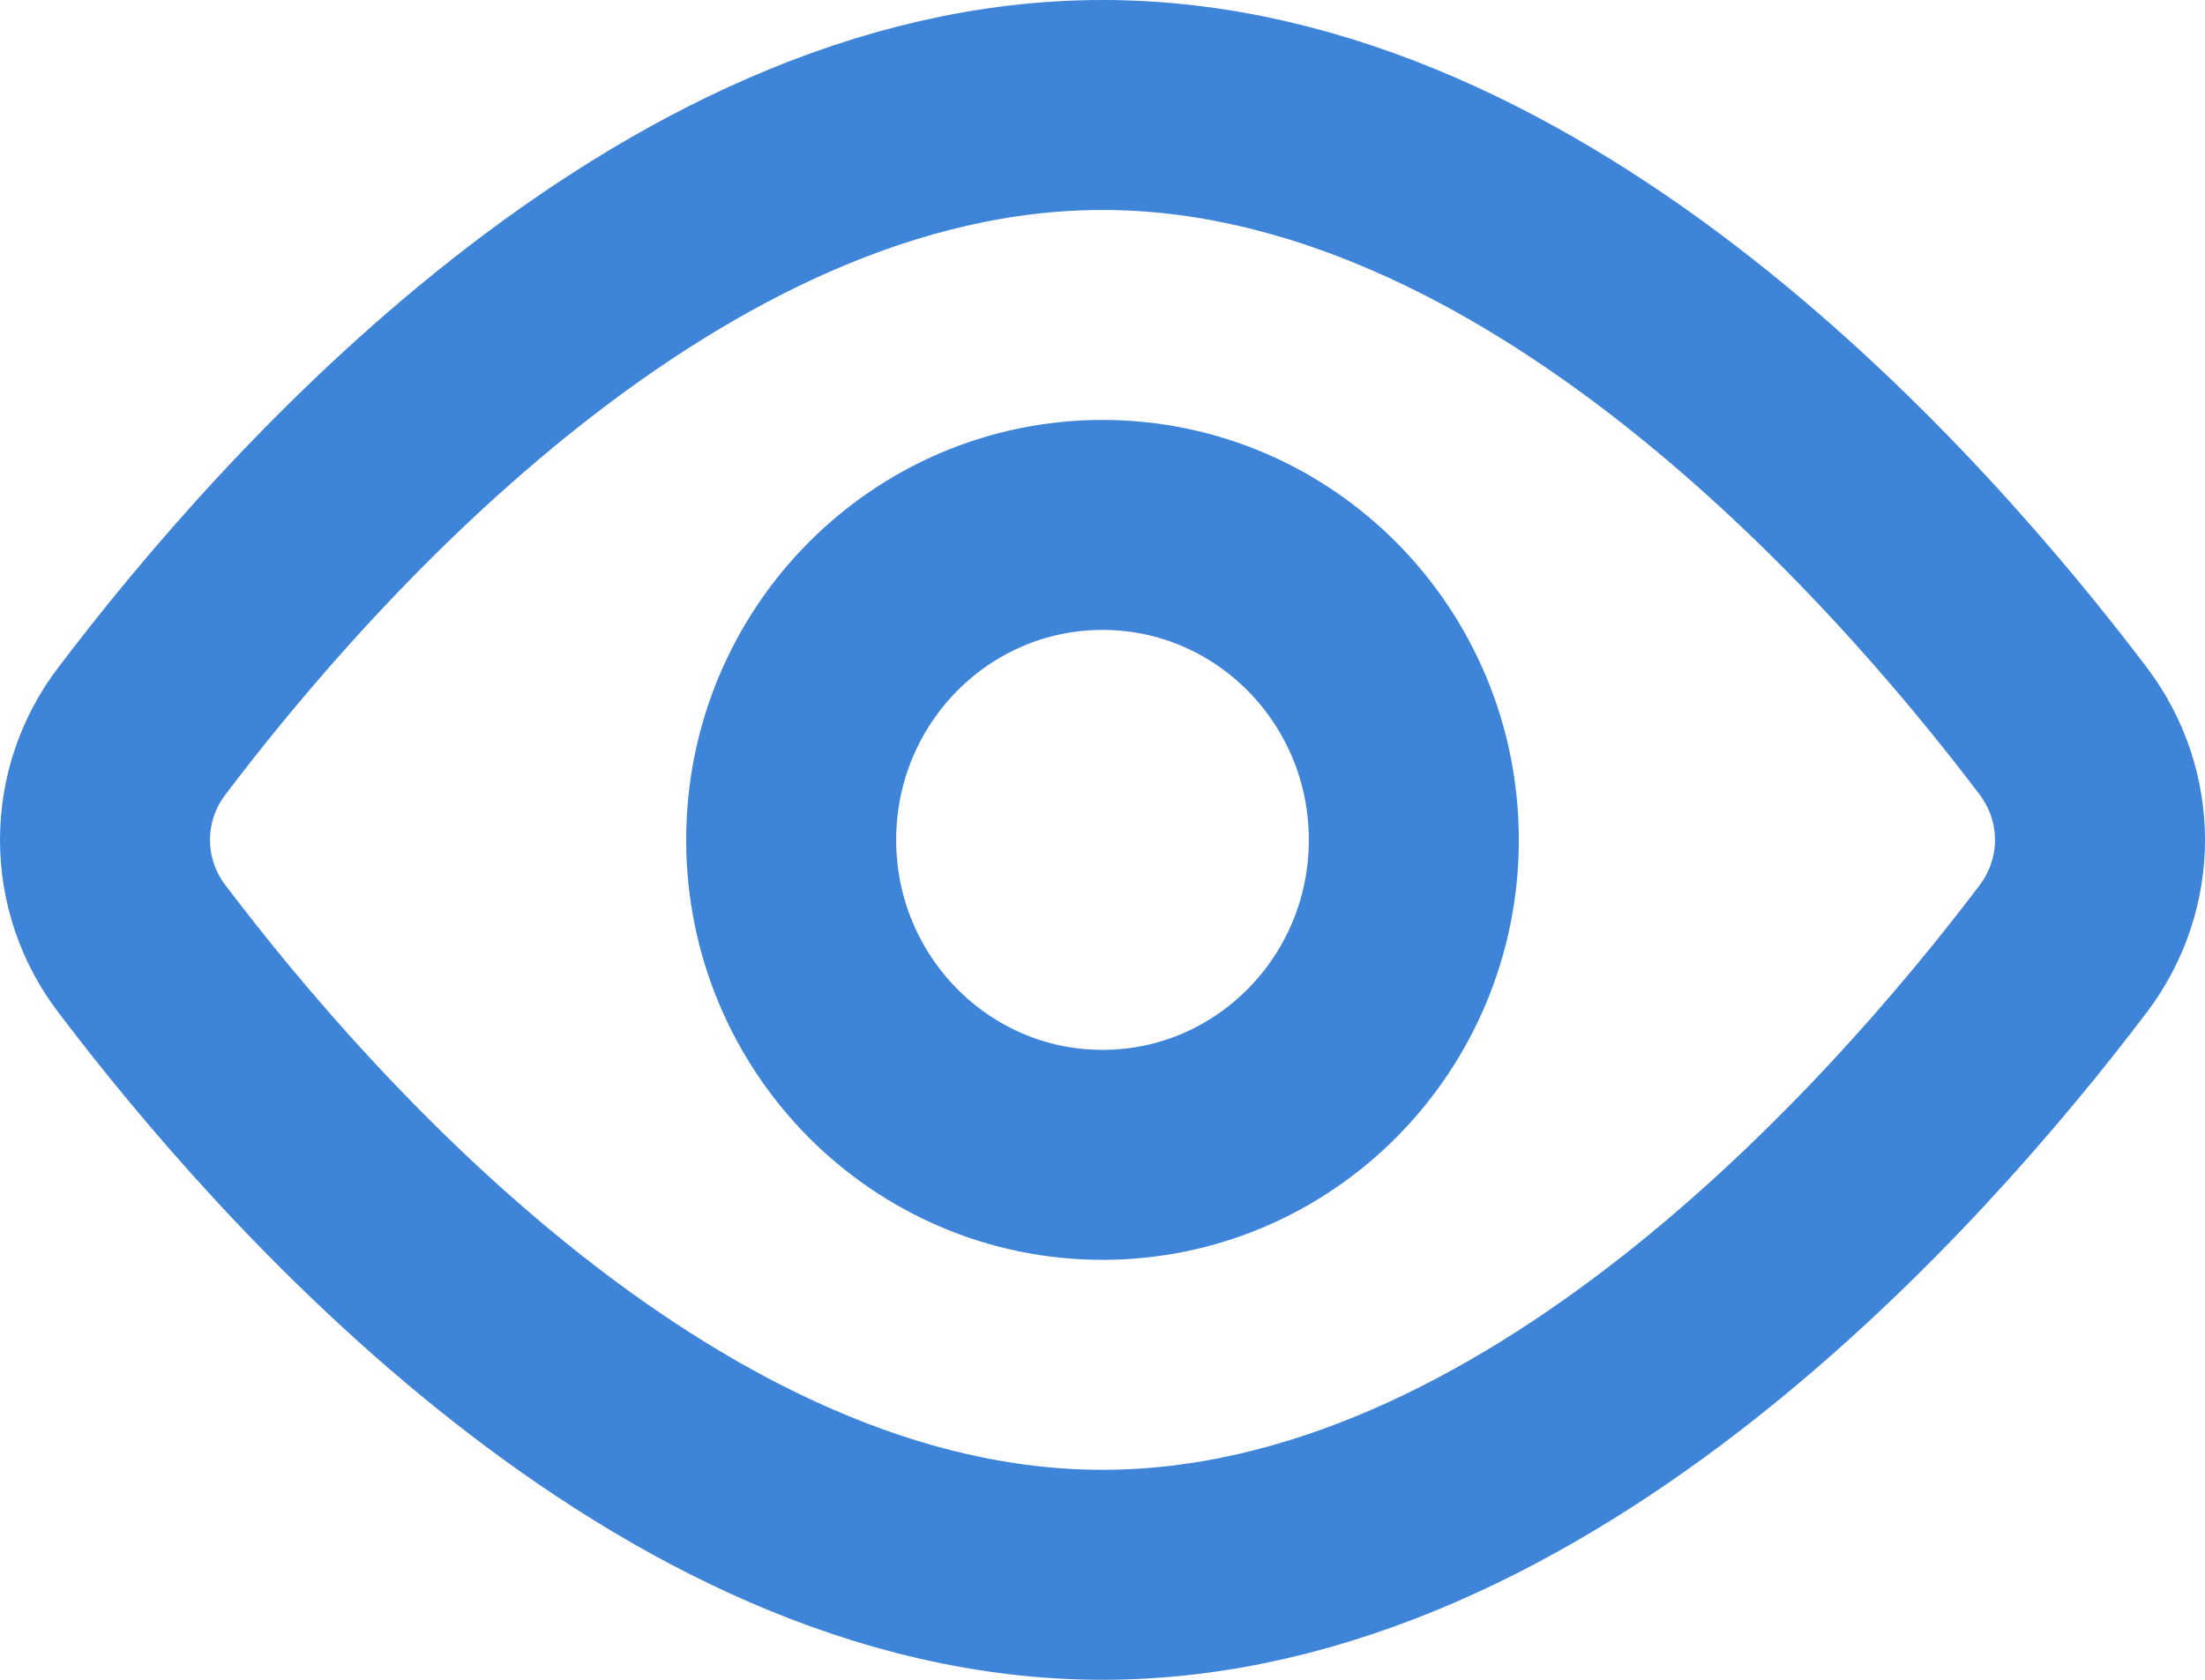 <svg width="21" height="16" viewBox="0 0 21 16" fill="none" xmlns="http://www.w3.org/2000/svg">
<path d="M19.649 6.962C20.117 7.582 20.117 8.419 19.649 9.038C18.173 10.987 14.633 15 10.5 15C6.367 15 2.827 10.987 1.352 9.038C1.124 8.741 1 8.376 1 8C1 7.624 1.124 7.259 1.352 6.962C2.827 5.013 6.367 1 10.5 1C14.633 1 18.173 5.013 19.649 6.962V6.962Z" stroke="#3E84D9" stroke-width="2" stroke-linecap="round" stroke-linejoin="round"/>
<path d="M10.5 11C12.137 11 13.465 9.657 13.465 8C13.465 6.343 12.137 5 10.5 5C8.863 5 7.535 6.343 7.535 8C7.535 9.657 8.863 11 10.5 11Z" stroke="#3E84D9" stroke-width="2" stroke-linecap="round" stroke-linejoin="round"/>
</svg>
